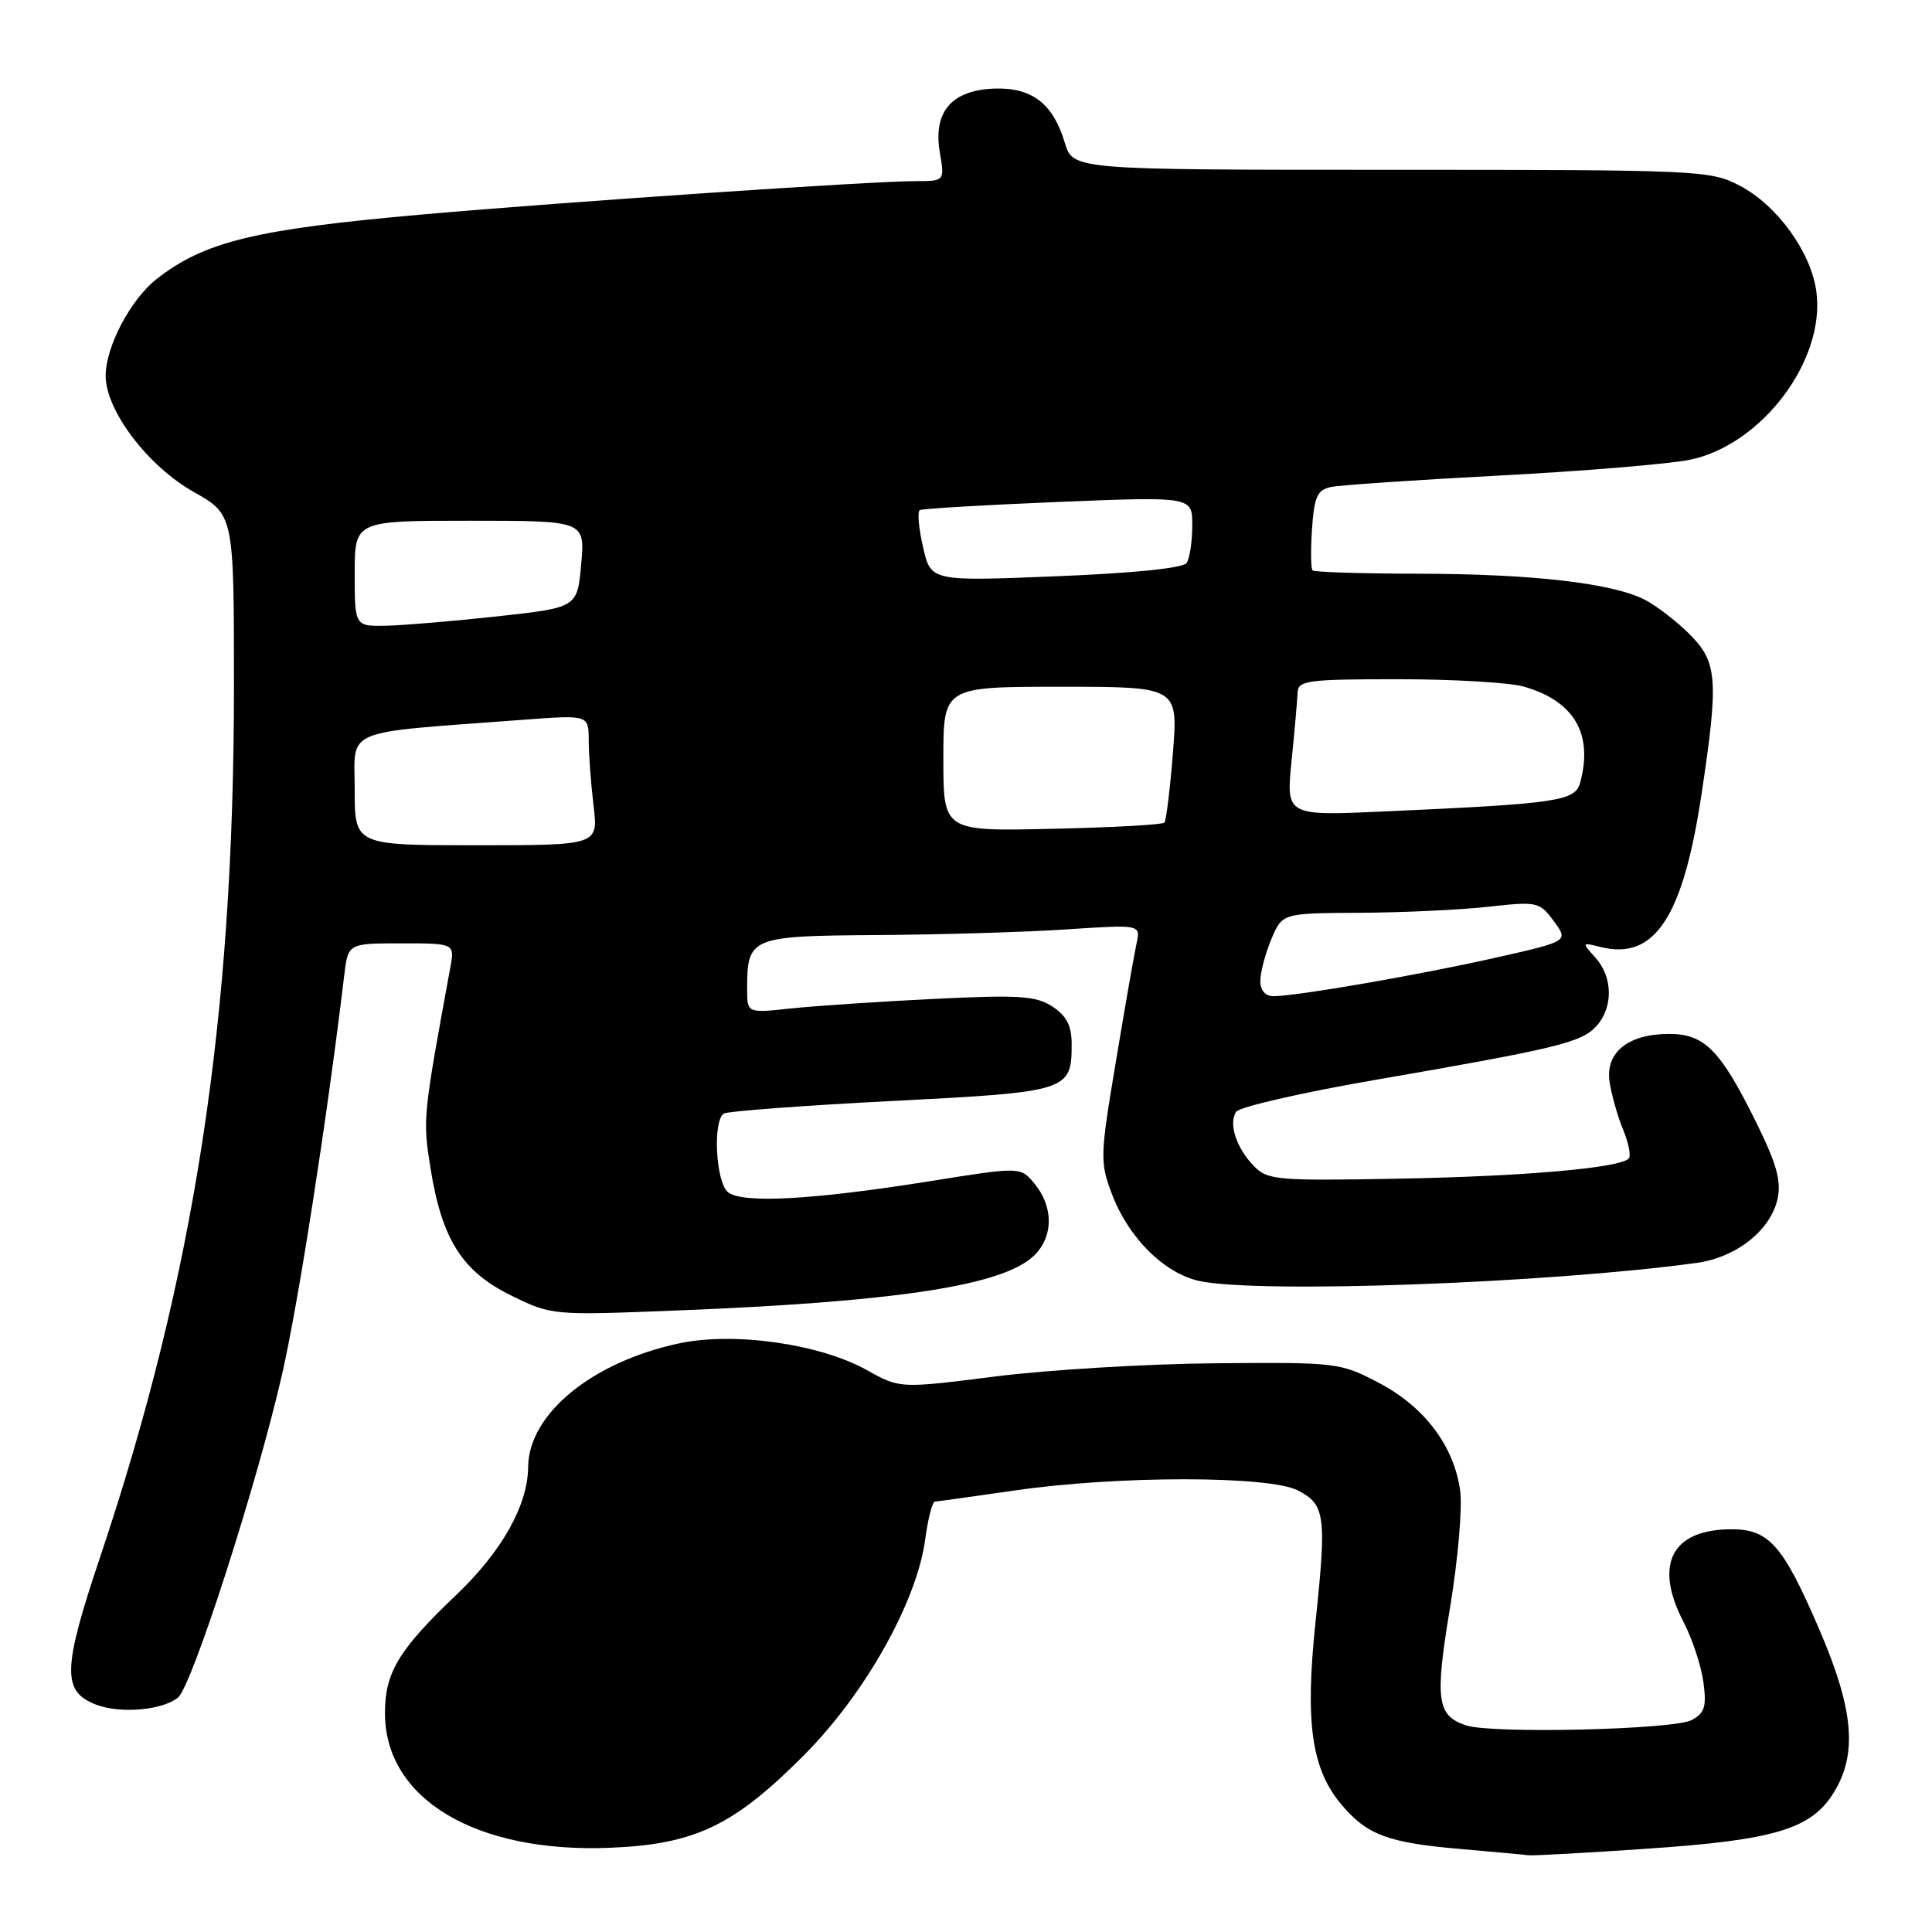 <?xml version="1.0" encoding="UTF-8" standalone="no"?>
<!DOCTYPE svg PUBLIC "-//W3C//DTD SVG 1.1//EN" "http://www.w3.org/Graphics/SVG/1.1/DTD/svg11.dtd" >
<svg xmlns="http://www.w3.org/2000/svg" xmlns:xlink="http://www.w3.org/1999/xlink" version="1.1" viewBox="0 0 256 256">
 <g >
 <path fill="currentColor"
d=" M 218.28 244.96 C 235.16 243.82 240.00 242.36 242.98 237.53 C 246.16 232.38 245.63 226.50 241.03 215.82 C 236.14 204.48 234.32 202.50 228.96 202.64 C 221.39 202.84 219.19 207.46 223.09 214.95 C 224.24 217.16 225.42 220.73 225.71 222.89 C 226.15 226.14 225.88 226.99 224.15 227.92 C 221.77 229.19 197.67 229.76 194.25 228.62 C 190.39 227.33 190.11 225.23 192.14 213.00 C 193.19 206.68 193.79 199.70 193.48 197.50 C 192.64 191.57 188.77 186.44 182.75 183.26 C 177.59 180.55 177.22 180.50 161.00 180.64 C 151.93 180.72 138.82 181.51 131.87 182.39 C 119.24 183.99 119.24 183.99 114.85 181.54 C 108.64 178.07 97.29 176.45 90.00 178.00 C 78.47 180.45 70.03 187.36 69.98 194.40 C 69.94 199.44 66.51 205.56 60.50 211.29 C 52.82 218.61 51.01 221.60 51.01 227.00 C 51.01 238.37 63.03 245.56 80.84 244.84 C 92.11 244.38 97.25 241.92 106.60 232.50 C 114.69 224.35 121.51 212.17 122.60 203.94 C 122.96 201.22 123.54 198.99 123.88 198.97 C 124.22 198.95 129.00 198.28 134.50 197.49 C 148.08 195.52 168.17 195.52 171.98 197.49 C 175.60 199.36 175.80 200.84 174.31 214.96 C 172.91 228.29 173.78 234.40 177.75 239.12 C 181.14 243.14 183.90 244.17 193.50 245.00 C 197.90 245.38 201.95 245.75 202.50 245.83 C 203.05 245.91 210.15 245.52 218.28 244.96 Z  M 23.59 224.93 C 25.46 223.38 34.11 196.47 37.40 182.00 C 39.57 172.45 43.35 148.16 45.61 129.25 C 46.12 125.00 46.12 125.00 53.19 125.00 C 60.26 125.00 60.26 125.00 59.66 128.25 C 56.03 148.02 56.00 148.27 57.05 154.83 C 58.56 164.25 61.25 168.49 67.77 171.68 C 73.12 174.30 73.22 174.30 89.82 173.64 C 117.84 172.53 131.84 170.49 136.49 166.83 C 139.53 164.44 139.80 160.21 137.13 156.91 C 135.25 154.59 135.25 154.59 123.38 156.49 C 107.75 158.99 98.32 159.51 96.45 157.96 C 94.84 156.62 94.42 148.48 95.92 147.55 C 96.42 147.24 106.43 146.49 118.17 145.89 C 141.62 144.69 142.00 144.57 142.00 138.33 C 142.00 135.92 141.33 134.61 139.46 133.38 C 137.28 131.95 135.07 131.81 123.71 132.36 C 116.45 132.72 107.91 133.29 104.75 133.63 C 99.00 134.25 99.00 134.25 99.00 131.06 C 99.00 124.17 99.39 124.01 116.29 123.90 C 124.65 123.84 135.92 123.51 141.32 123.15 C 151.14 122.50 151.14 122.50 150.60 125.00 C 150.30 126.38 149.06 133.42 147.86 140.66 C 145.74 153.34 145.73 153.99 147.39 158.35 C 149.58 164.07 154.32 168.75 158.93 169.74 C 166.85 171.43 205.09 170.04 224.82 167.34 C 230.07 166.62 234.61 163.03 235.53 158.87 C 236.05 156.48 235.42 154.21 232.67 148.65 C 227.95 139.12 225.86 137.00 221.18 137.00 C 215.73 137.00 212.69 139.45 213.28 143.37 C 213.54 145.09 214.35 147.95 215.08 149.71 C 215.81 151.48 216.14 153.19 215.81 153.52 C 214.56 154.77 201.87 155.88 185.29 156.18 C 169.16 156.48 167.95 156.37 166.14 154.50 C 163.81 152.09 162.78 148.93 163.78 147.33 C 164.19 146.68 172.39 144.80 182.01 143.13 C 206.36 138.92 209.56 138.14 211.53 135.97 C 213.78 133.49 213.72 129.45 211.40 126.89 C 209.58 124.88 209.59 124.86 212.07 125.48 C 219.25 127.28 223.01 121.58 225.47 105.17 C 227.75 90.04 227.57 87.73 223.89 84.05 C 222.19 82.34 219.51 80.28 217.95 79.47 C 213.68 77.27 203.04 76.04 187.92 76.02 C 180.45 76.01 174.15 75.81 173.92 75.58 C 173.69 75.35 173.66 72.88 173.85 70.08 C 174.14 65.82 174.55 64.92 176.35 64.53 C 177.53 64.28 187.68 63.59 198.89 63.00 C 210.10 62.41 221.42 61.46 224.03 60.90 C 233.53 58.86 241.89 47.69 240.68 38.65 C 239.98 33.40 235.48 27.19 230.50 24.59 C 226.63 22.57 225.16 22.50 184.33 22.50 C 142.17 22.50 142.17 22.50 141.09 18.91 C 139.53 13.70 136.71 11.55 131.69 11.74 C 126.06 11.97 123.63 14.84 124.53 20.18 C 125.18 24.00 125.18 24.00 121.28 24.00 C 115.54 24.00 74.90 26.75 55.95 28.42 C 33.78 30.38 27.07 32.01 20.72 37.00 C 17.29 39.70 14.00 45.96 14.00 49.79 C 14.00 54.39 19.57 61.74 25.64 65.17 C 31.00 68.19 31.00 68.19 31.00 90.93 C 31.00 134.98 25.78 168.98 13.32 206.16 C 8.27 221.19 8.19 224.14 12.75 225.88 C 15.95 227.11 21.56 226.61 23.59 224.93 Z  M 167.00 129.97 C 167.00 128.85 167.65 126.38 168.45 124.47 C 169.90 121.00 169.90 121.00 180.20 120.95 C 185.86 120.92 193.52 120.56 197.21 120.15 C 203.71 119.43 203.99 119.49 205.89 122.06 C 207.85 124.72 207.85 124.72 198.18 126.90 C 188.19 129.16 171.83 131.99 168.75 132.00 C 167.66 132.00 167.00 131.24 167.00 129.97 Z  M 47.00 104.63 C 47.00 96.37 45.01 97.20 69.25 95.38 C 78.00 94.72 78.00 94.72 78.01 98.11 C 78.01 99.98 78.30 103.86 78.65 106.75 C 79.28 112.00 79.28 112.00 63.14 112.00 C 47.00 112.00 47.00 112.00 47.00 104.63 Z  M 125.00 100.57 C 125.00 91.00 125.00 91.00 140.55 91.00 C 156.10 91.00 156.10 91.00 155.42 99.75 C 155.04 104.56 154.53 108.72 154.29 109.00 C 154.04 109.28 147.35 109.65 139.42 109.82 C 125.00 110.15 125.00 110.15 125.00 100.57 Z  M 171.14 100.80 C 171.55 96.79 171.90 92.71 171.94 91.75 C 171.99 90.17 173.32 90.00 185.26 90.00 C 192.55 90.00 200.04 90.44 201.92 90.98 C 208.57 92.88 211.12 97.22 209.39 103.68 C 208.72 106.16 206.52 106.48 183.46 107.52 C 170.41 108.11 170.41 108.11 171.14 100.80 Z  M 47.00 76.00 C 47.00 69.00 47.00 69.00 62.26 69.00 C 77.52 69.00 77.52 69.00 77.01 74.75 C 76.50 80.50 76.50 80.50 66.00 81.66 C 60.22 82.29 53.59 82.85 51.25 82.91 C 47.00 83.00 47.00 83.00 47.00 76.00 Z  M 122.31 72.49 C 121.73 70.00 121.54 67.79 121.88 67.59 C 122.22 67.40 130.49 66.91 140.25 66.51 C 158.00 65.79 158.00 65.79 157.98 69.64 C 157.98 71.76 157.64 73.99 157.23 74.60 C 156.78 75.28 150.14 75.95 139.92 76.36 C 123.34 77.03 123.34 77.03 122.31 72.49 Z "/>
</g>
</svg>